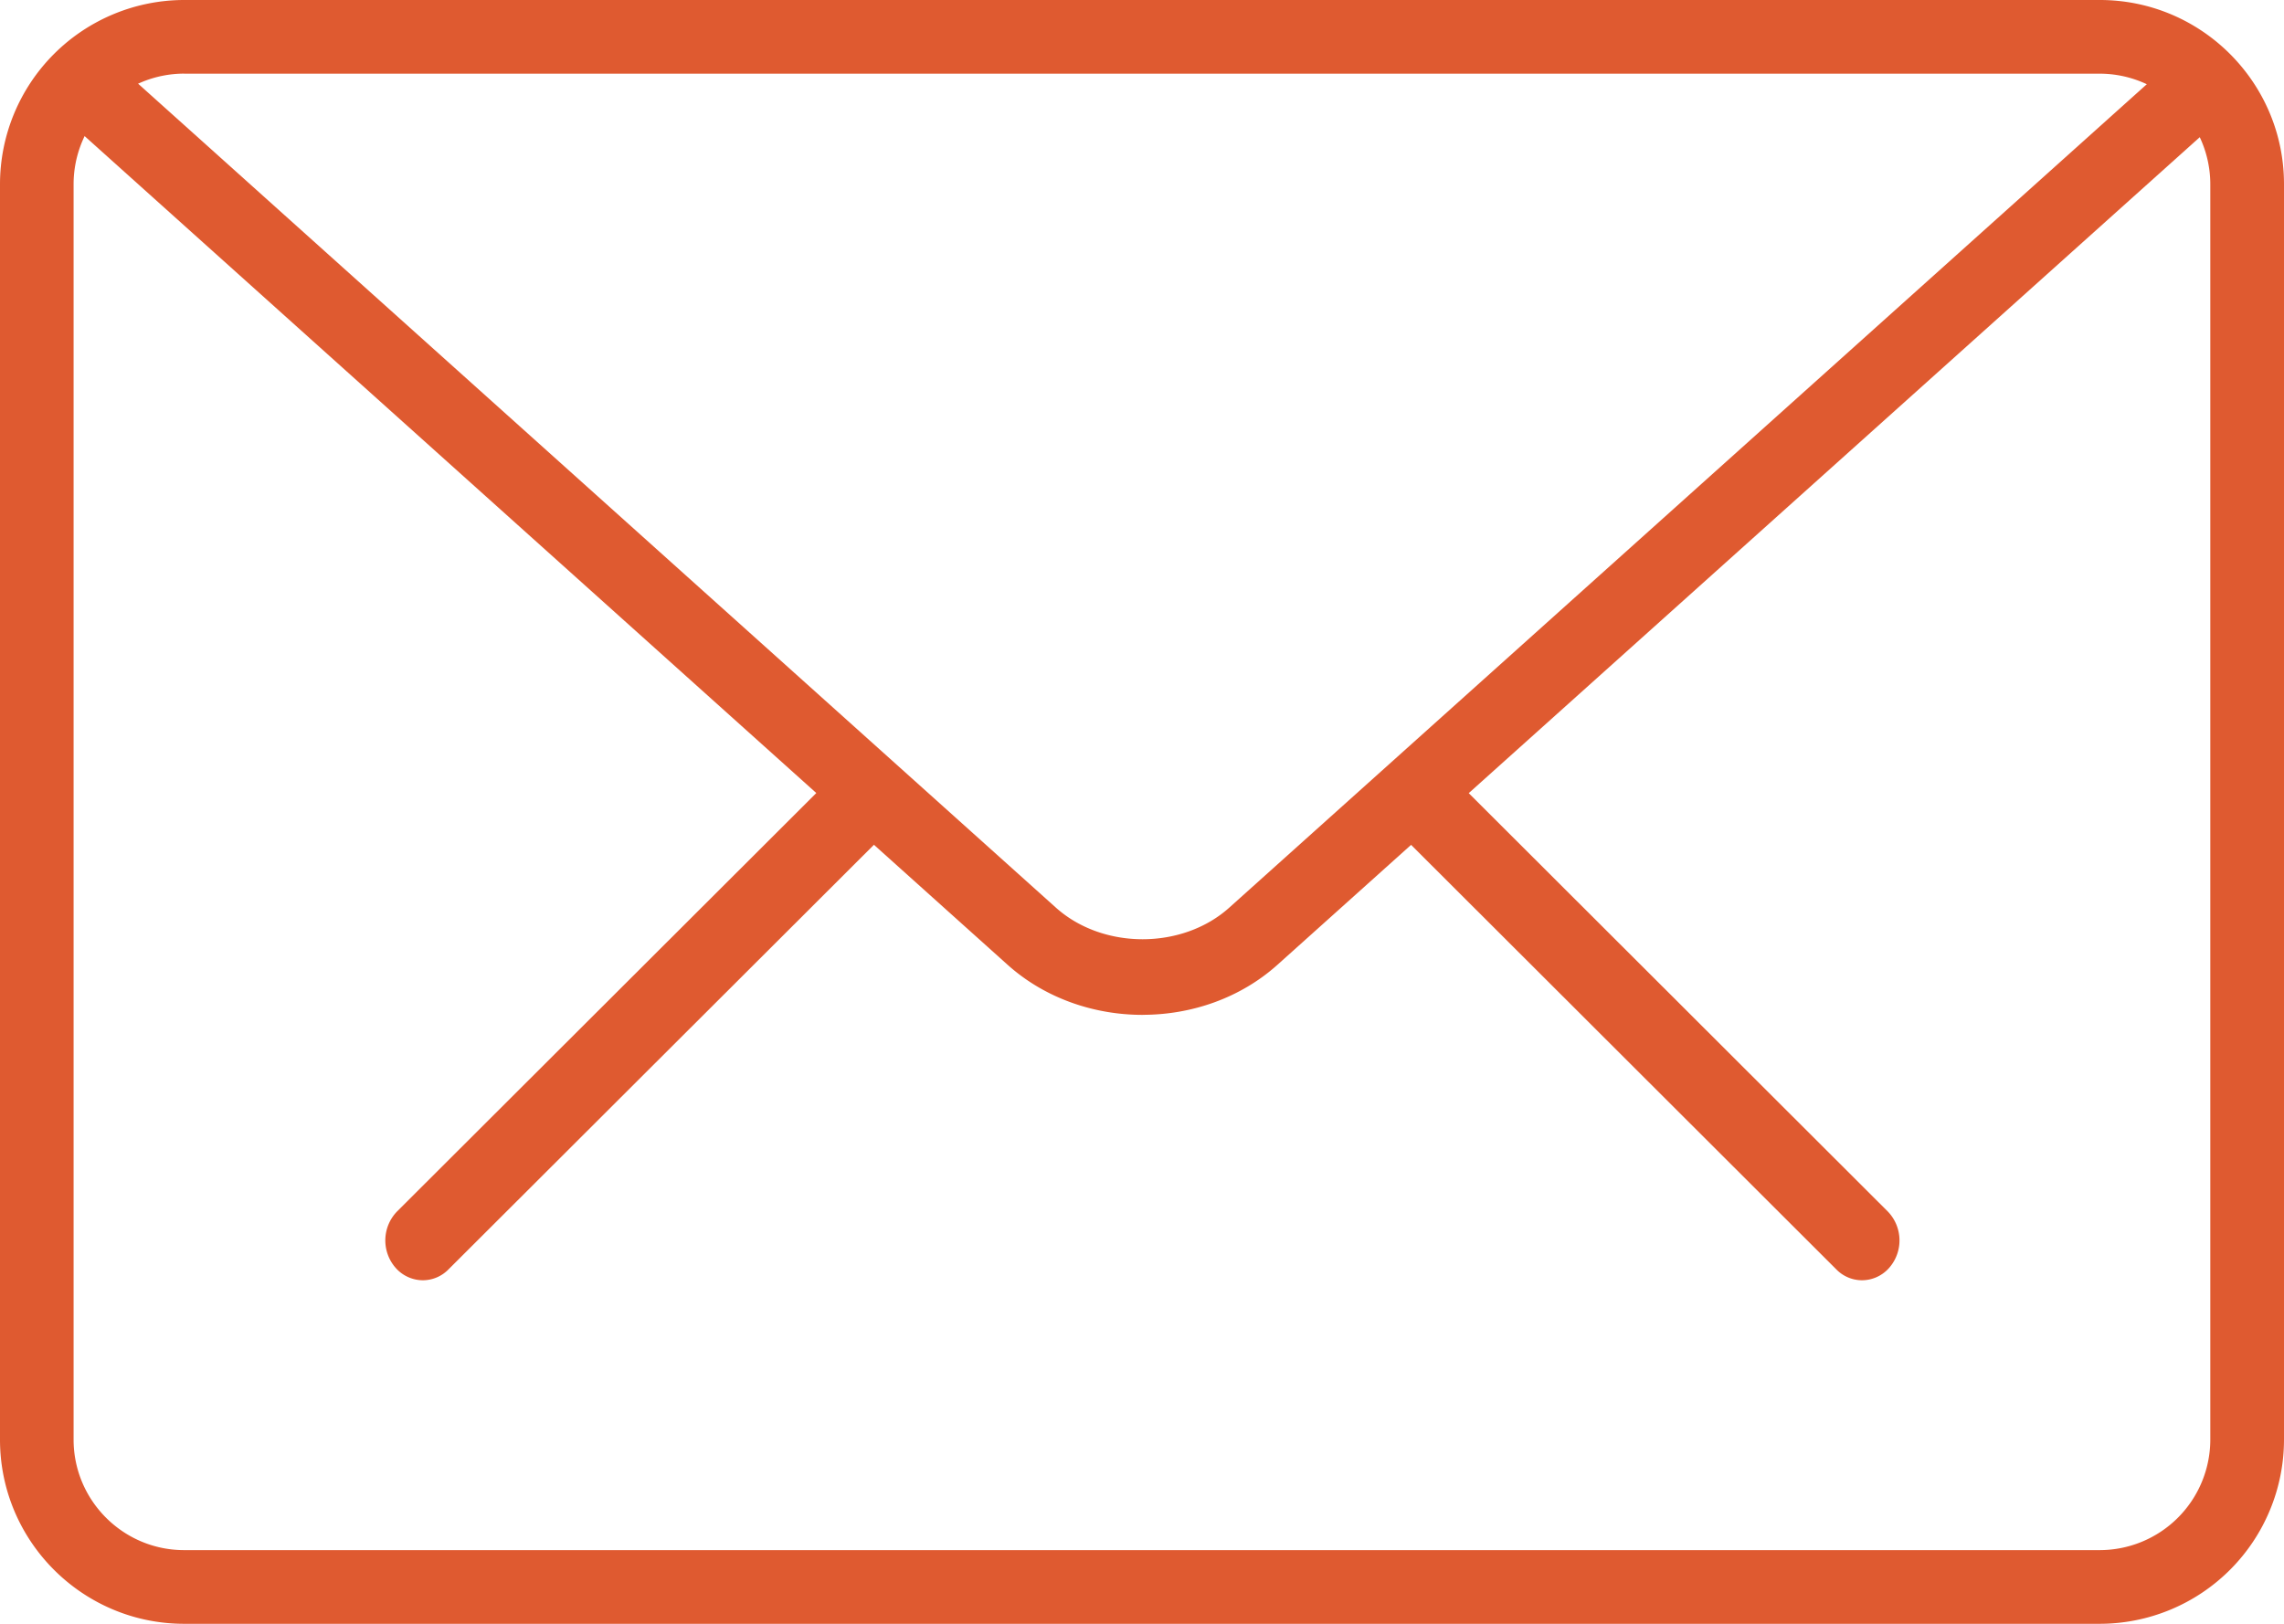 <svg xmlns="http://www.w3.org/2000/svg" width="45" height="32" viewBox="0 0 45 32">
    <g fill="#DF5A30" fill-rule="nonzero">
        <path d="M36.685 25.23a.708.708 0 0 1-.505-.214l-8.494-8.482a.82.82 0 0 1-.033-1.11.704.704 0 0 1 1.044-.034l8.494 8.482a.82.82 0 0 1 .033 1.11.716.716 0 0 1-.54.248zM8.332 25.23a.718.718 0 0 1-.54-.248.82.82 0 0 1 .033-1.11l8.497-8.482a.708.708 0 0 1 1.044.034.82.82 0 0 1-.033 1.11l-8.497 8.482a.708.708 0 0 1-.504.214z"/>
        <path d="M41.372 32H3.628C1.628 32 0 30.373 0 28.371V3.63A3.632 3.632 0 0 1 3.628 0h37.744C43.372 0 45 1.627 45 3.629V28.37A3.632 3.632 0 0 1 41.372 32zM3.628 1.451A2.18 2.18 0 0 0 1.45 3.63V28.37c0 1.2.977 2.178 2.177 2.178h37.744a2.18 2.18 0 0 0 2.177-2.178V3.63a2.18 2.18 0 0 0-2.177-2.178H3.628z"/>
        <path d="M22.512 20c-.963 0-1.927-.33-2.66-.987L1.249 2.307a.763.763 0 0 1-.071-1.053.714.714 0 0 1 1.023-.072l18.603 16.705c.926.83 2.49.83 3.415 0l18.58-16.678a.71.71 0 0 1 1.023.072.763.763 0 0 1-.07 1.053L25.172 19.01c-.734.66-1.697.989-2.66.989z"/>
    </g>
</svg>
